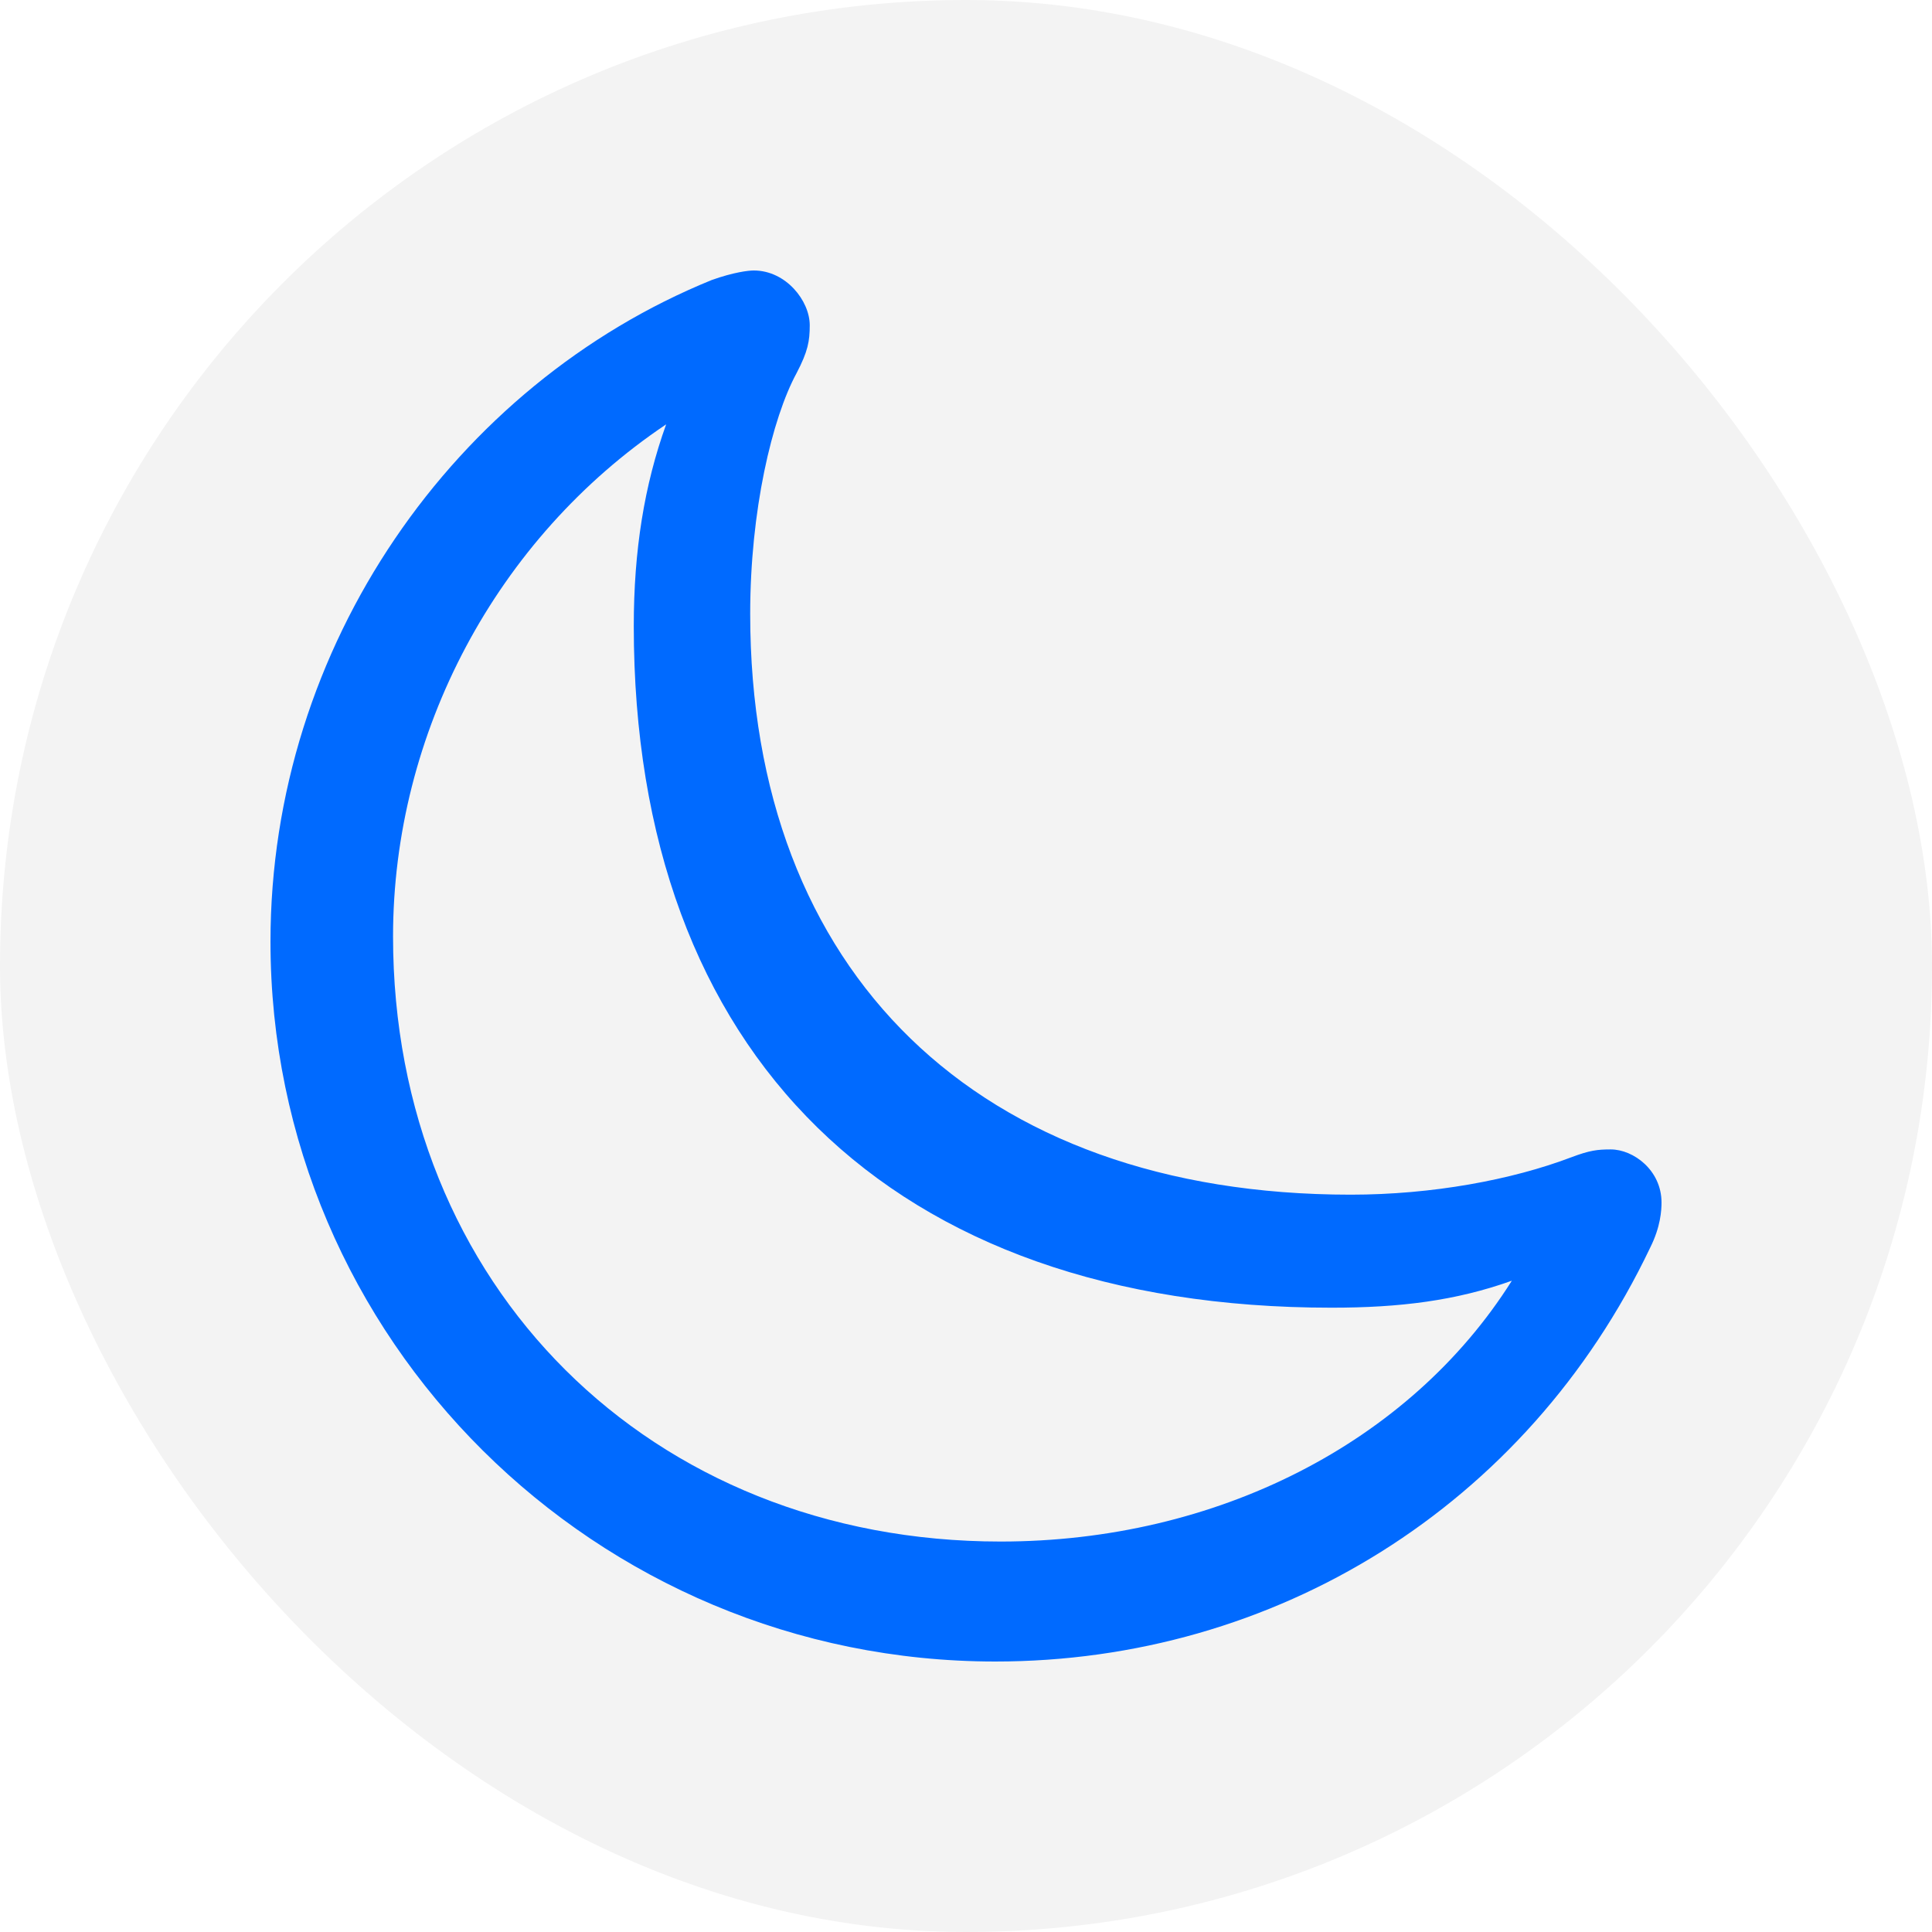<svg width="50" height="50" viewBox="0 0 50 50" fill="none" xmlns="http://www.w3.org/2000/svg">
<rect width="50" height="50" rx="25" fill="black" fill-opacity="0.05"/>
<path d="M34.957 30.918C25.306 30.918 19.415 25.157 19.415 15.887C19.415 13.21 19.982 10.825 20.616 9.655C20.911 9.092 20.956 8.822 20.956 8.417C20.956 7.788 20.344 7 19.506 7C19.37 7 18.985 7.045 18.419 7.247C11.78 9.947 7 16.698 7 24.37C7 34.653 15.405 43 25.759 43C32.986 43 39.511 38.995 42.706 32.29C42.977 31.75 43 31.323 43 31.12C43 30.288 42.275 29.747 41.686 29.747C41.346 29.747 41.142 29.77 40.666 29.95C39.126 30.535 37.064 30.918 34.957 30.918ZM10.172 24.235C10.172 18.97 12.845 13.93 17.24 10.982C16.674 12.557 16.402 14.245 16.402 16.203C16.402 27.295 23.063 33.843 34.459 33.843C36.226 33.843 37.676 33.663 39.126 33.145C36.475 37.352 31.468 39.895 25.895 39.895C16.833 39.895 10.172 33.28 10.172 24.235Z" fill="#006AFF"/>
</svg>
